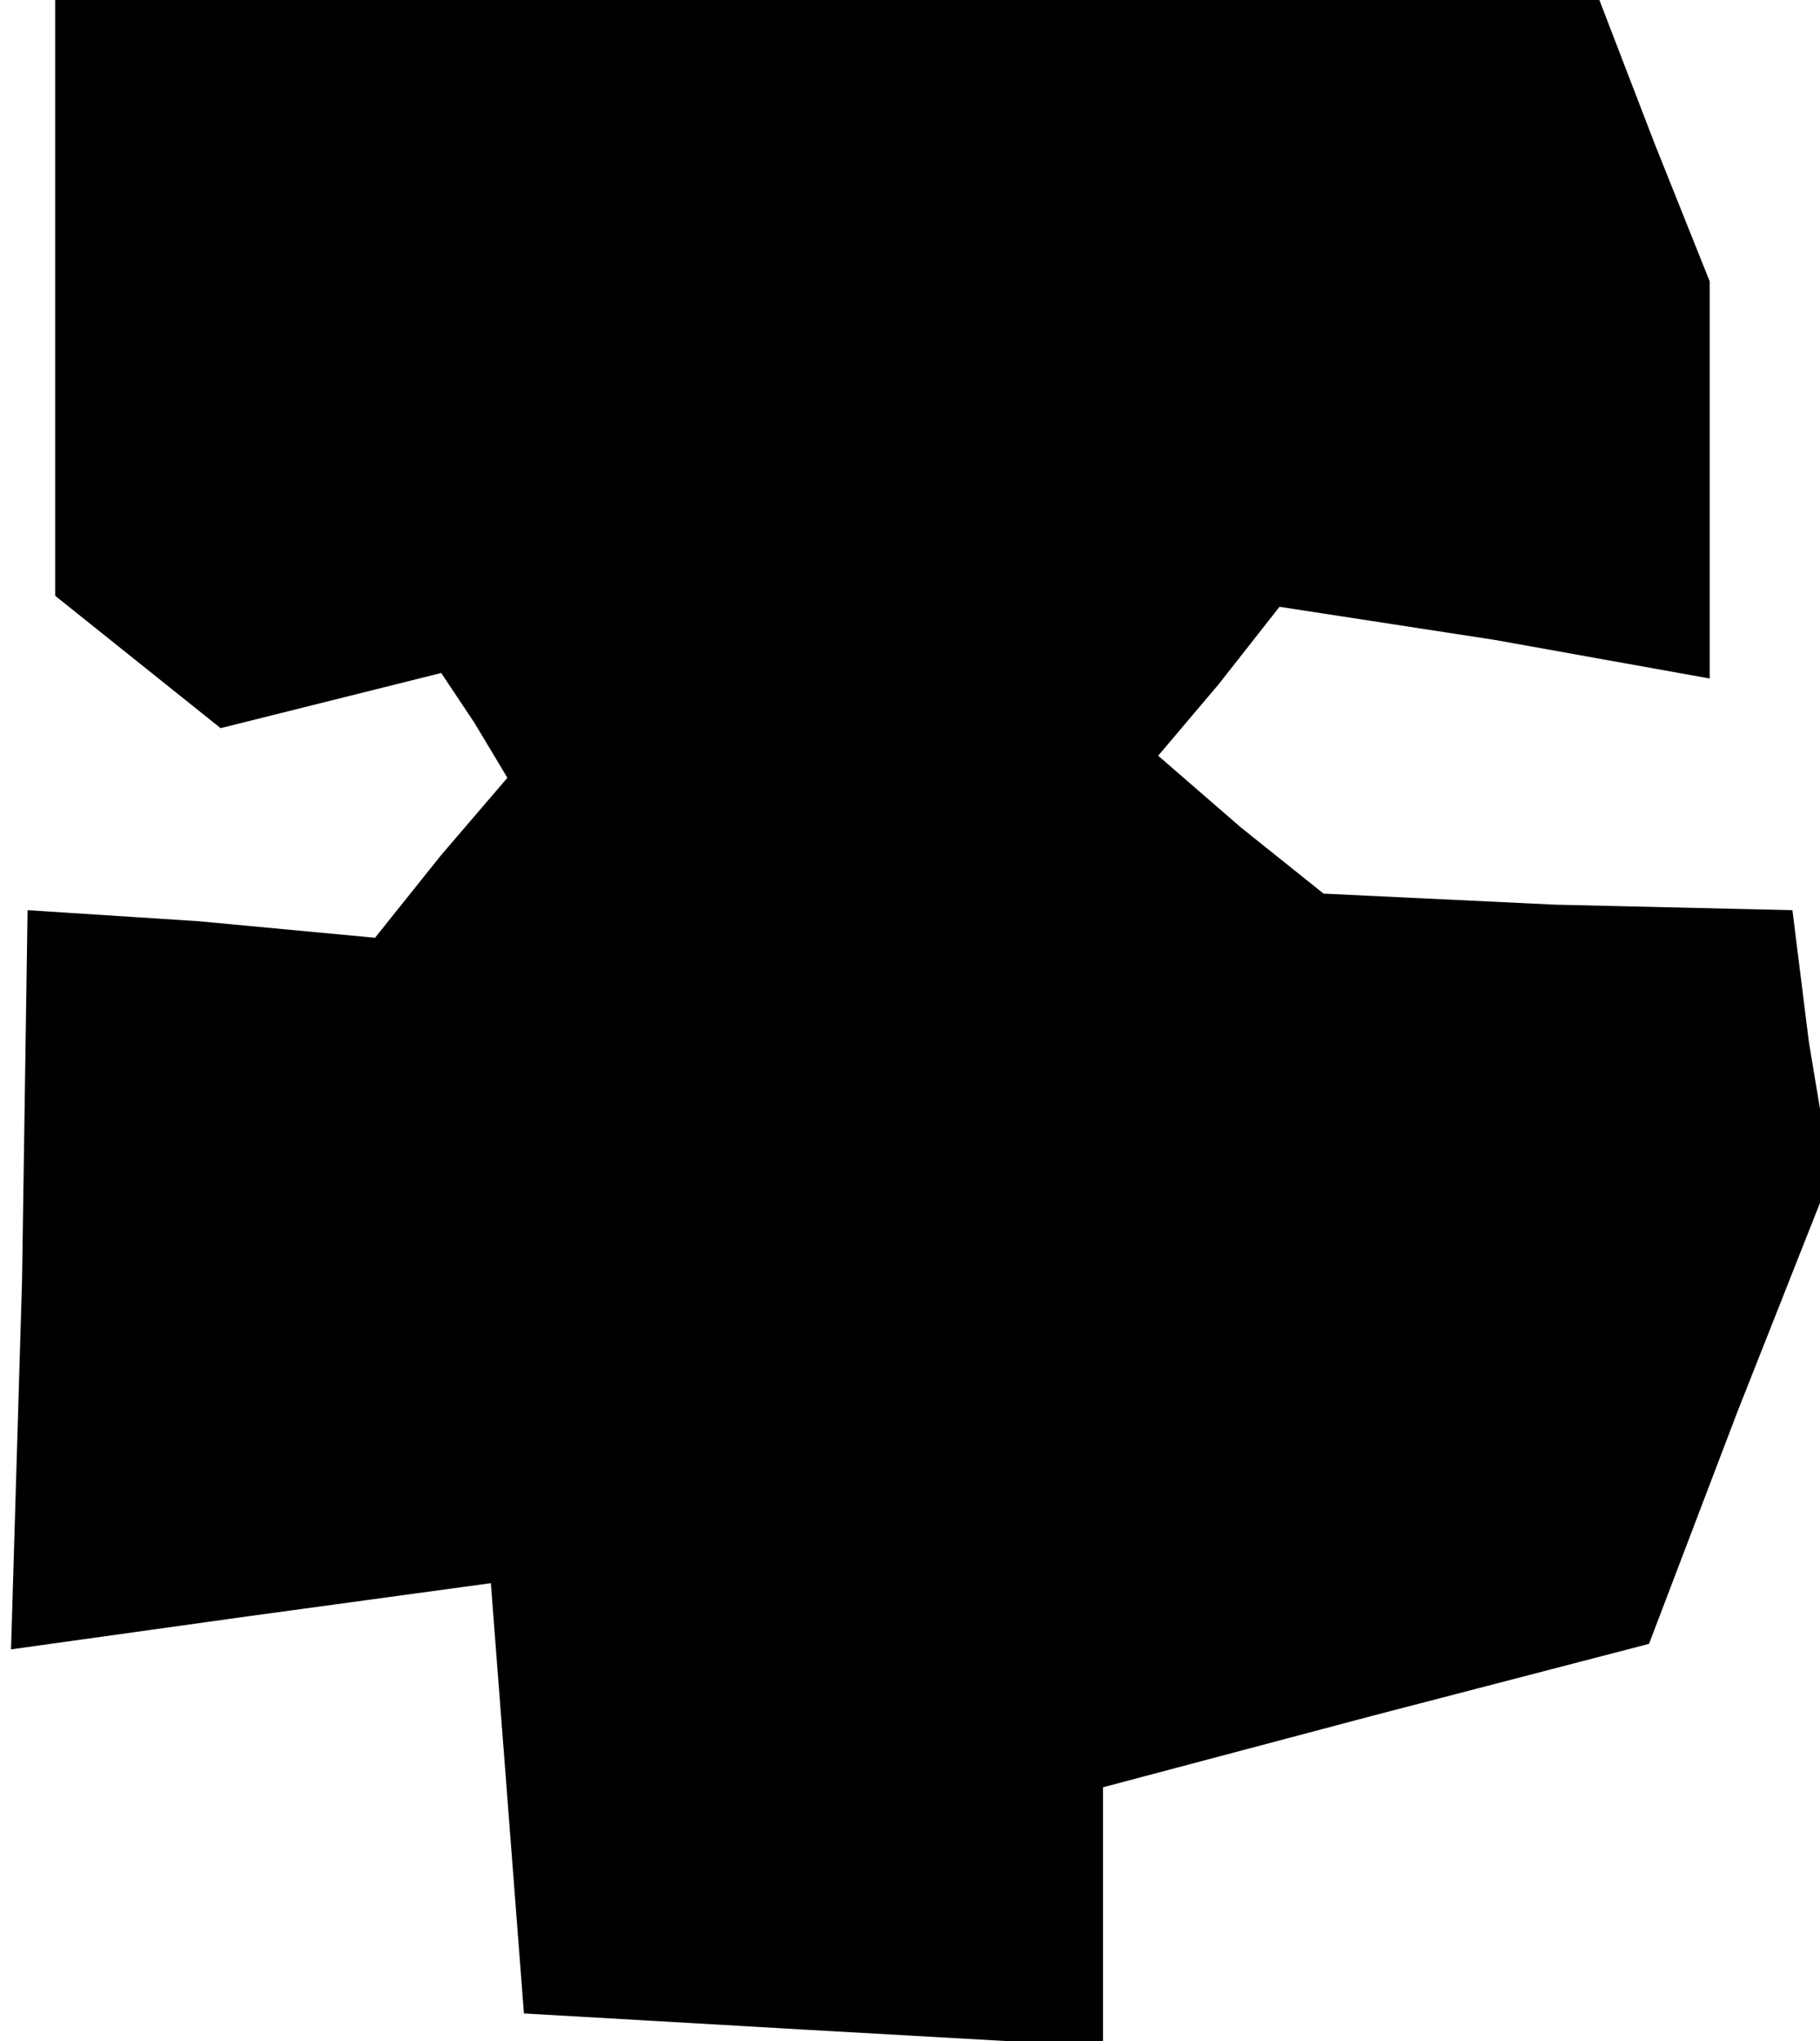 <?xml version="1.0" standalone="no"?>
<!DOCTYPE svg PUBLIC "-//W3C//DTD SVG 20010904//EN"
 "http://www.w3.org/TR/2001/REC-SVG-20010904/DTD/svg10.dtd">
<svg version="1.0" xmlns="http://www.w3.org/2000/svg"
 width="33pt" height="37pt" viewBox="0 0 33 37"
 preserveAspectRatio="xMidYMid meet">
<g transform="translate(0,37) scale(0.1,-0.1)"
fill="#000000" stroke="none">
<path d="M10 316 l0 -54 15 -12 15 -12 20 5 20 5 6 -9 6 -10 -12 -14 -12 -15
-32 3 -31 2 -1 -67 -2 -67 43 6 44 6 3 -39 3 -39 52 -3 53 -3 0 24 0 23 49 13
50 13 16 42 17 43 -4 24 -3 24 -43 1 -42 2 -15 12 -15 13 11 13 11 14 39 -6
39 -7 0 36 0 36 -10 25 -10 26 -140 0 -140 0 0 -54z"/>
</g>
</svg>

